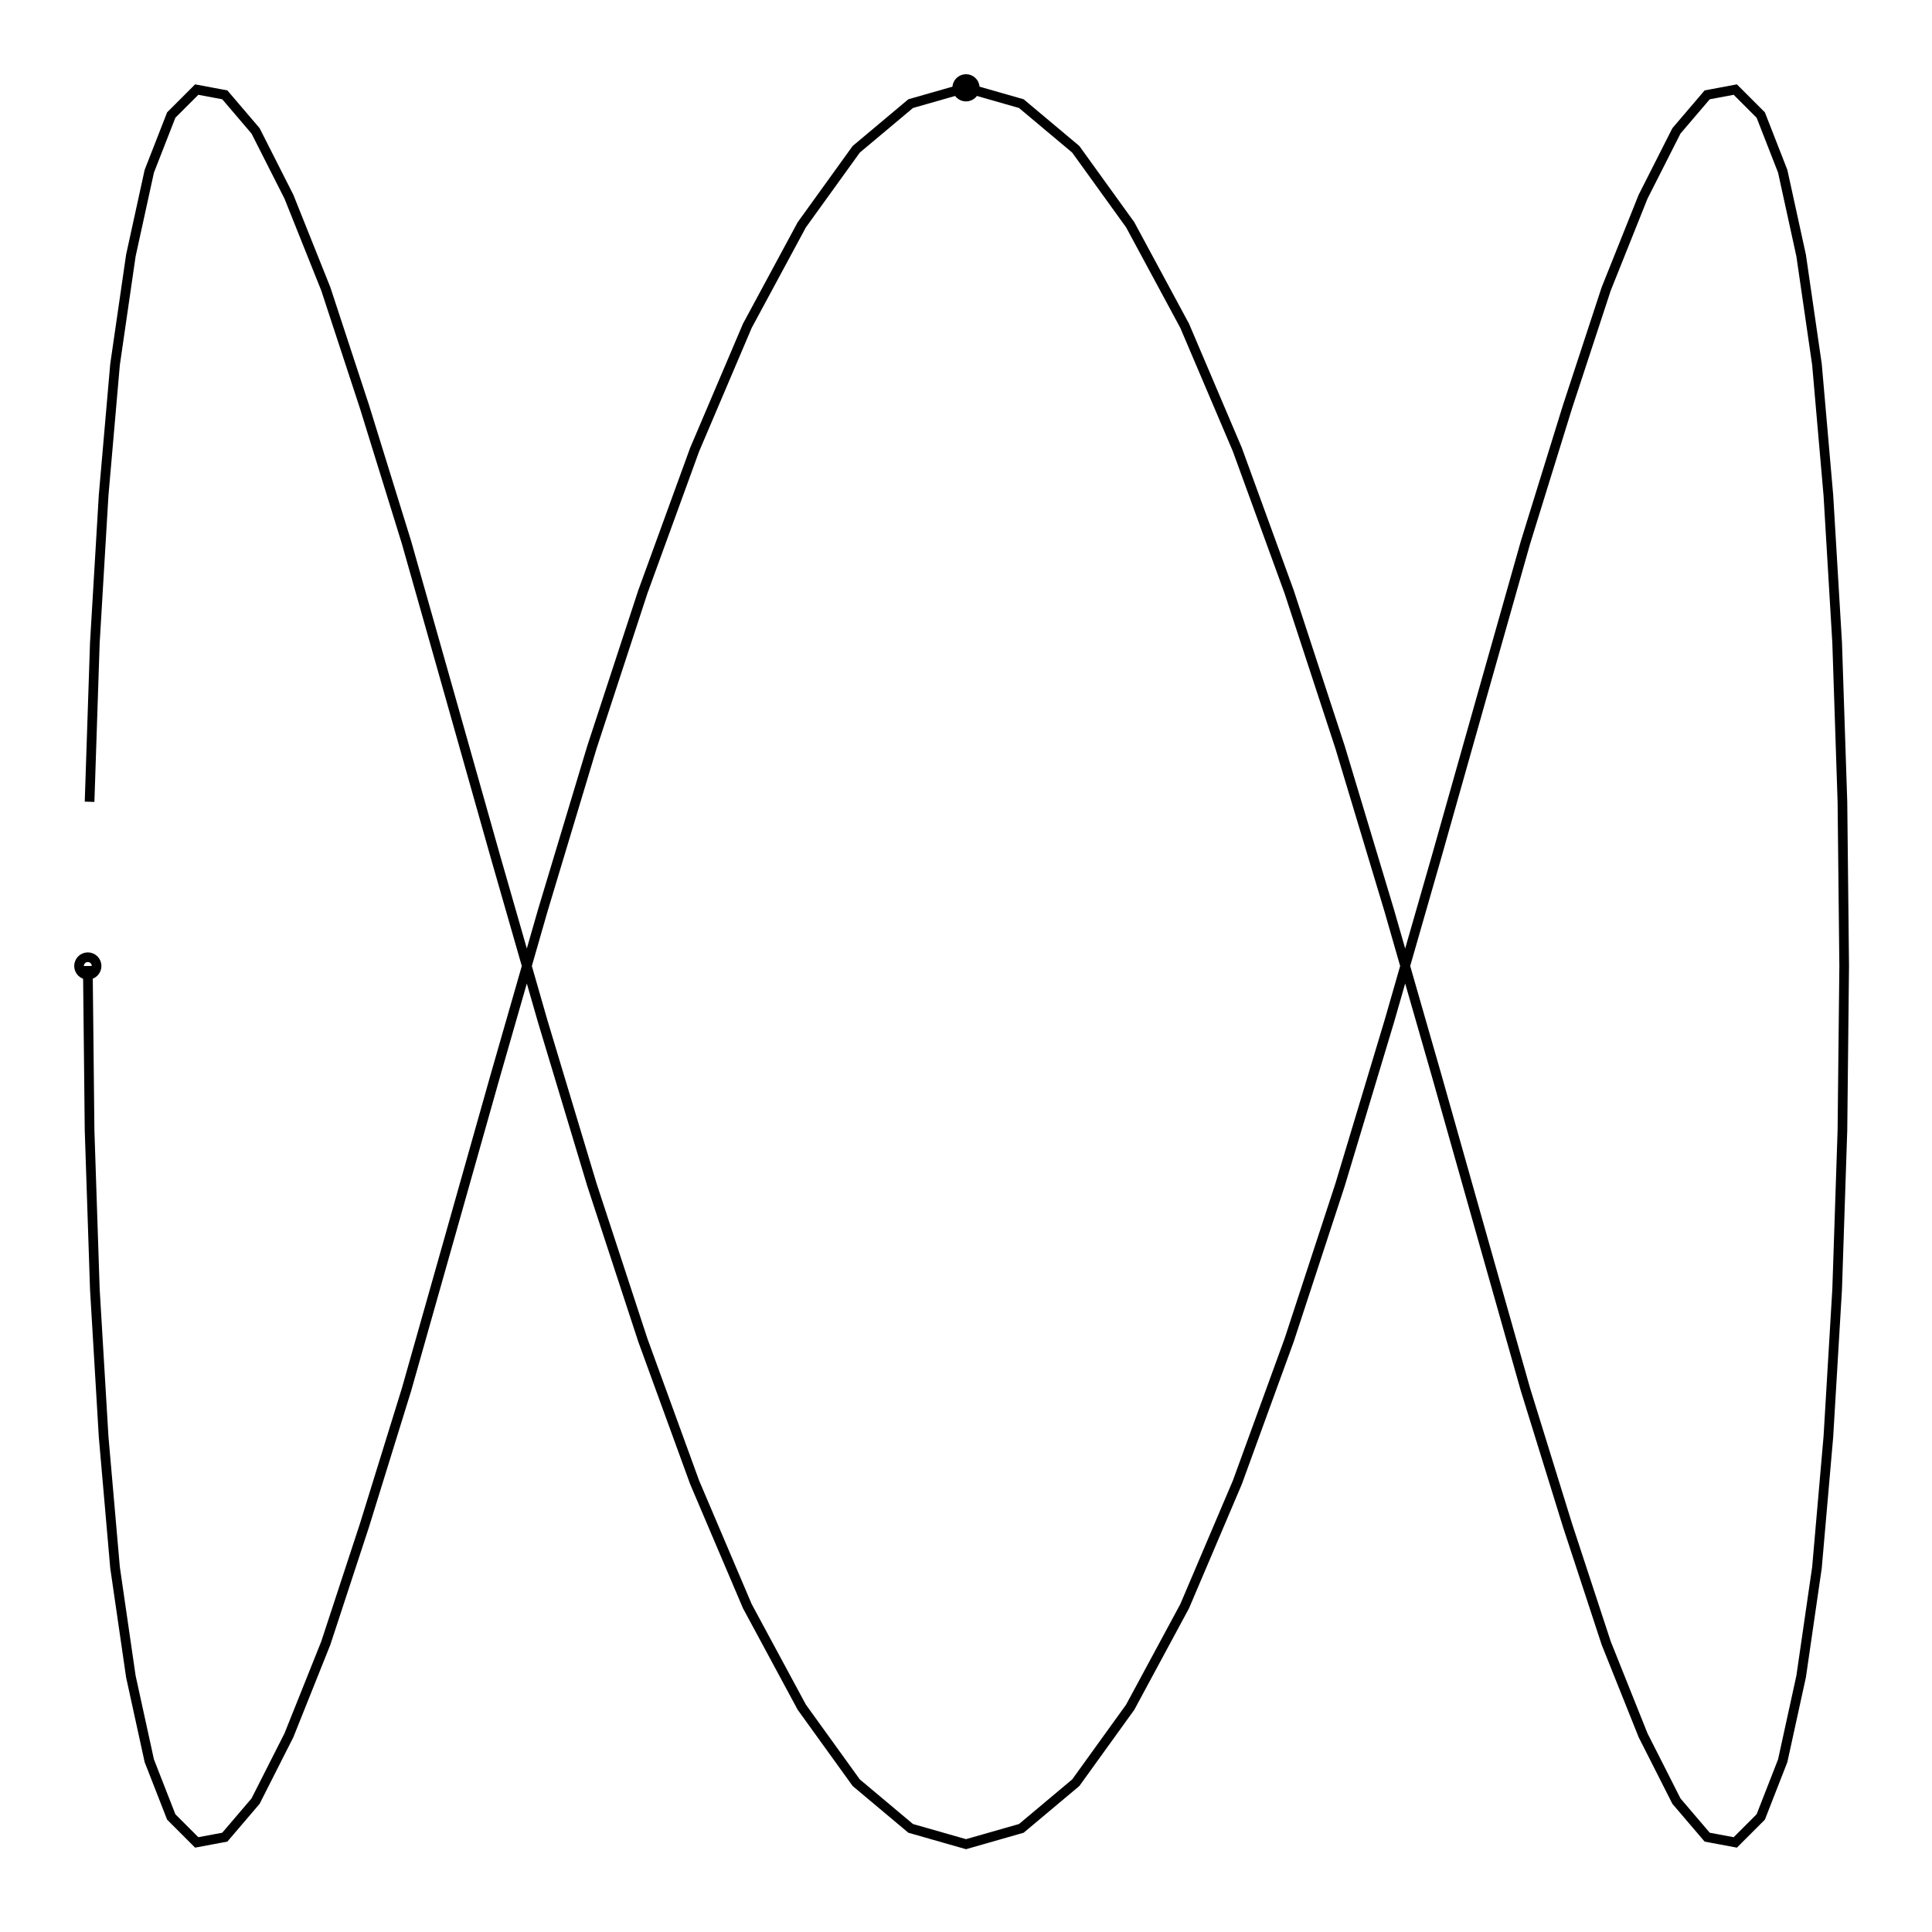 <svg xmlns="http://www.w3.org/2000/svg" width="100.0" height="100.0" viewBox="-55.000 -55.000 110.000 110.000">
<g fill="none" stroke="black" stroke-width="0.01%" transform="translate(0, 0) scale(50, -50)">
<circle cx="-1.000" cy="0.000" r="0.010" />
<circle cx="0.000" cy="1.000" r="0.010" />
<polyline points="-1.000,-0.000 -0.998,-0.187 -0.992,-0.368 -0.982,-0.536 -0.969,-0.685 -0.951,-0.809 -0.930,-0.905 -0.905,-0.969 -0.876,-0.998 -0.844,-0.992 -0.809,-0.951 -0.771,-0.876 -0.729,-0.771 -0.685,-0.637 -0.637,-0.482 -0.588,-0.309 -0.536,-0.125 -0.482,0.063 -0.426,0.249 -0.368,0.426 -0.309,0.588 -0.249,0.729 -0.187,0.844 -0.125,0.930 -0.063,0.982 0.000,1.000 0.063,0.982 0.125,0.930 0.187,0.844 0.249,0.729 0.309,0.588 0.368,0.426 0.426,0.249 0.482,0.063 0.536,-0.125 0.588,-0.309 0.637,-0.482 0.685,-0.637 0.729,-0.771 0.771,-0.876 0.809,-0.951 0.844,-0.992 0.876,-0.998 0.905,-0.969 0.930,-0.905 0.951,-0.809 0.969,-0.685 0.982,-0.536 0.992,-0.368 0.998,-0.187 1.000,0.000 0.998,0.187 0.992,0.368 0.982,0.536 0.969,0.685 0.951,0.809 0.930,0.905 0.905,0.969 0.876,0.998 0.844,0.992 0.809,0.951 0.771,0.876 0.729,0.771 0.685,0.637 0.637,0.482 0.588,0.309 0.536,0.125 0.482,-0.063 0.426,-0.249 0.368,-0.426 0.309,-0.588 0.249,-0.729 0.187,-0.844 0.125,-0.930 0.063,-0.982 -0.000,-1.000 -0.063,-0.982 -0.125,-0.930 -0.187,-0.844 -0.249,-0.729 -0.309,-0.588 -0.368,-0.426 -0.426,-0.249 -0.482,-0.063 -0.536,0.125 -0.588,0.309 -0.637,0.482 -0.685,0.637 -0.729,0.771 -0.771,0.876 -0.809,0.951 -0.844,0.992 -0.876,0.998 -0.905,0.969 -0.930,0.905 -0.951,0.809 -0.969,0.685 -0.982,0.536 -0.992,0.368 -0.998,0.187" />
</g>
</svg>